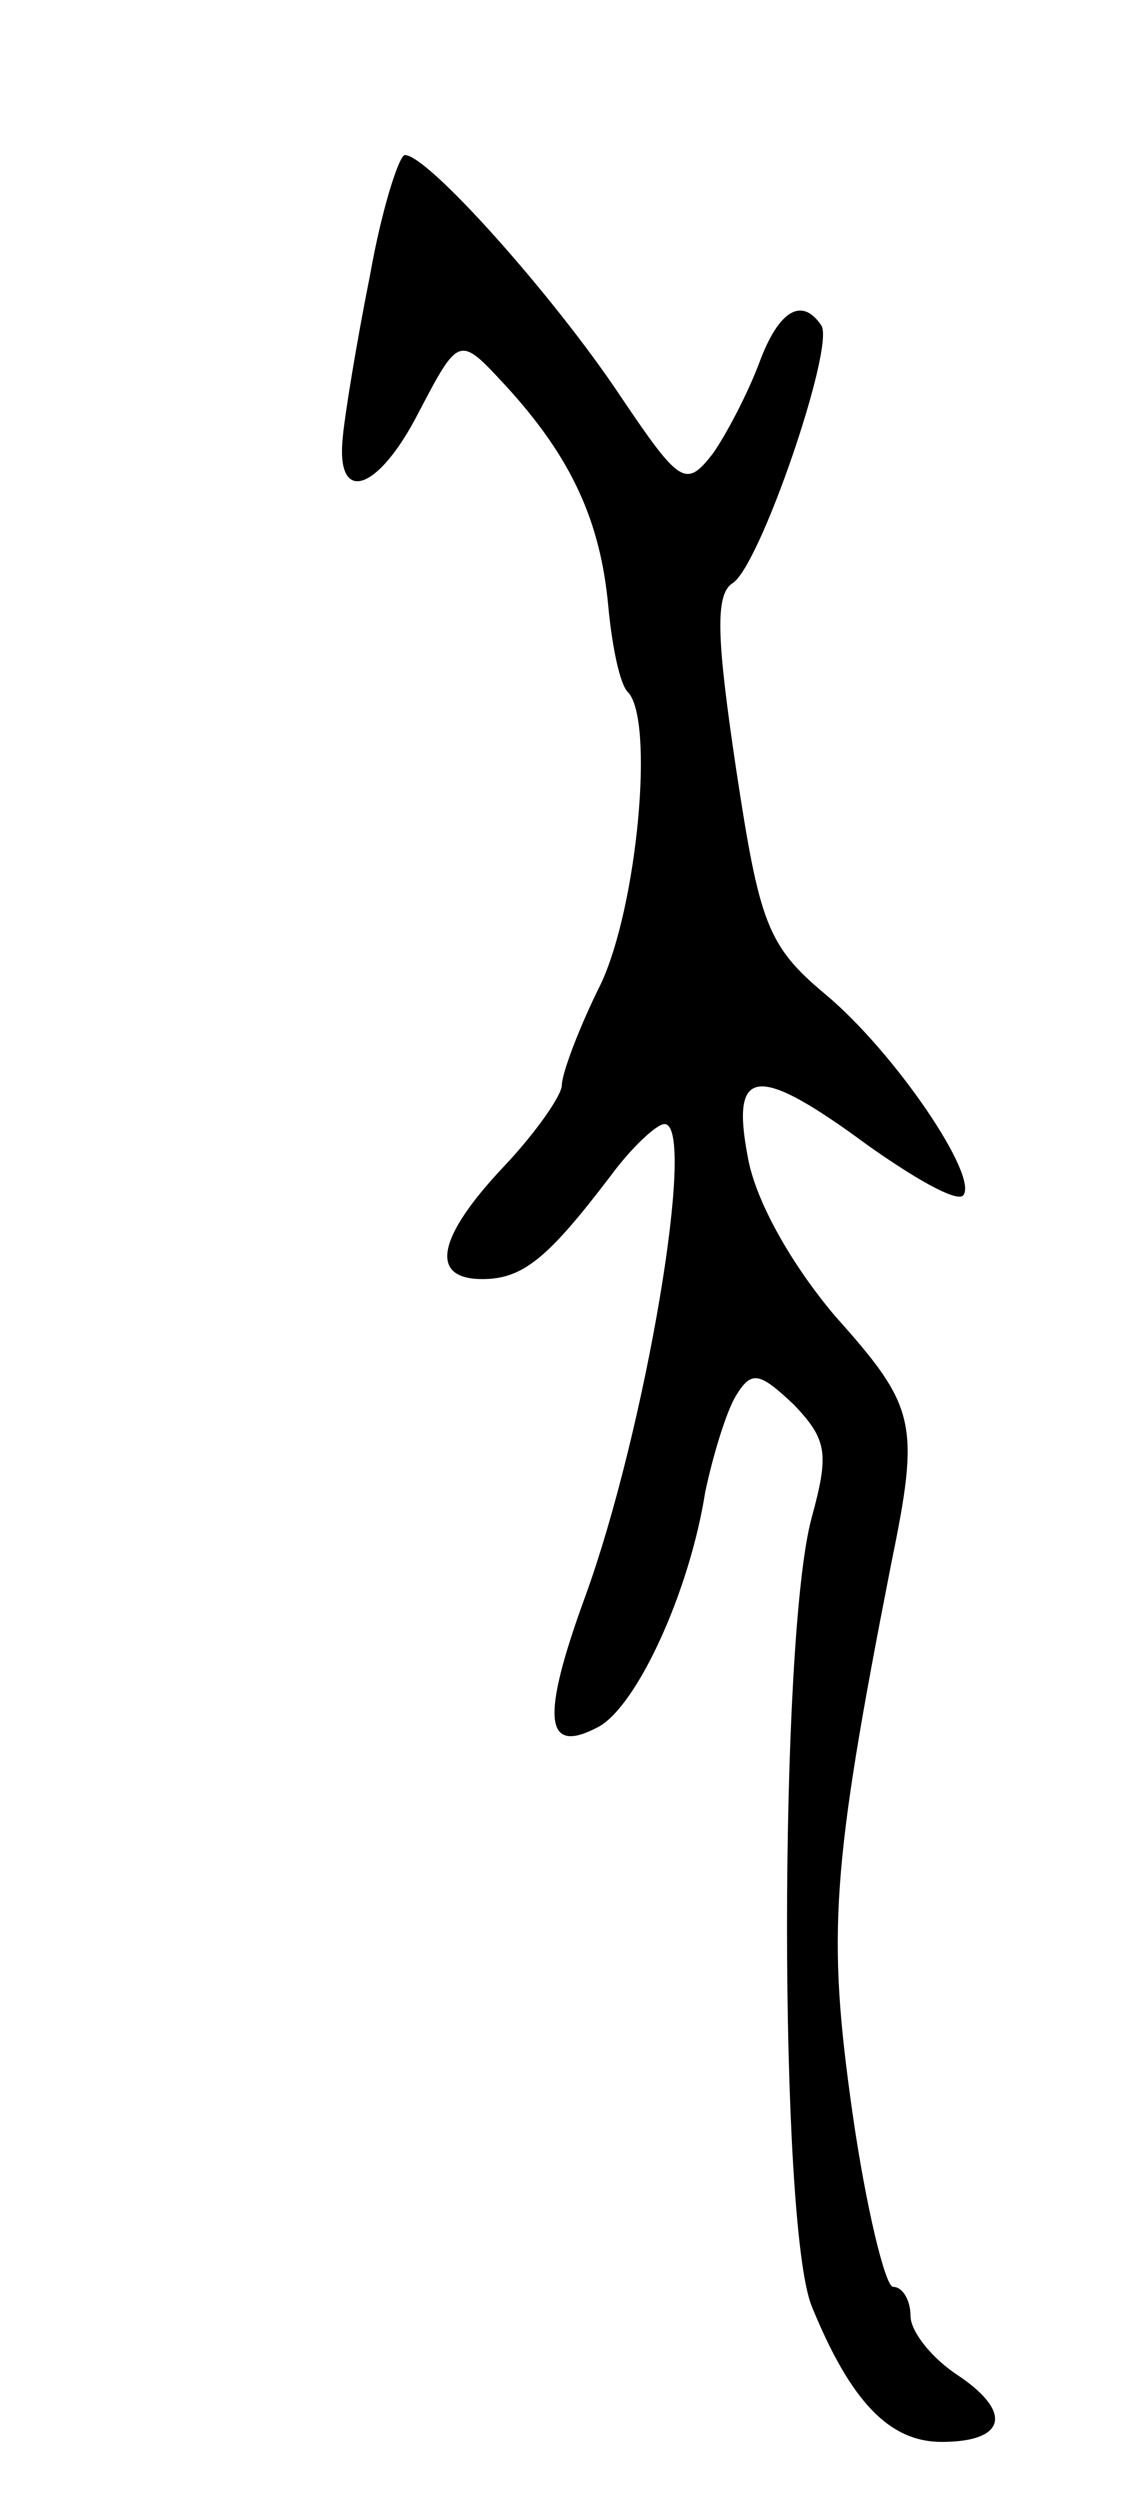 <svg version="1.0" xmlns="http://www.w3.org/2000/svg"
 width="59pt" height="129pt" viewBox="0 0 59 129"
 preserveAspectRatio="xMidYMid meet">
<g transform="translate(0,129) scale(0.1,-0.1)"
fill="#000000" stroke="none">
<path d="M191 1148 c-7 -35 -13 -72 -14 -83 -4 -36 18 -29 39 12 21 40 21 40
45 14 34 -37 49 -70 53 -114 2 -21 6 -40 10 -44 14 -14 5 -111 -14 -151 -11
-22 -20 -46 -20 -52 0 -5 -13 -24 -30 -42 -34 -36 -39 -58 -11 -58 21 0 34 11
66 53 11 15 24 27 28 27 17 0 -10 -159 -41 -244 -23 -63 -21 -82 7 -67 20 11
47 70 55 121 4 19 11 42 16 50 8 13 12 12 30 -5 17 -18 18 -25 9 -58 -17 -62
-17 -365 0 -407 20 -49 40 -70 67 -70 33 0 37 15 9 34 -14 9 -25 23 -25 31 0
8 -4 15 -9 15 -4 0 -14 41 -21 90 -13 92 -11 125 20 283 15 73 13 81 -29 128
-22 26 -41 59 -45 82 -9 47 5 48 62 6 24 -17 45 -29 49 -26 9 9 -35 74 -71
104 -30 25 -34 37 -46 116 -10 67 -11 90 -2 96 14 8 53 122 46 133 -10 15 -22
8 -32 -19 -6 -16 -17 -37 -24 -47 -14 -18 -17 -16 -48 30 -34 51 -99 124 -111
124 -3 0 -12 -28 -18 -62z"/>
</g>
</svg>
